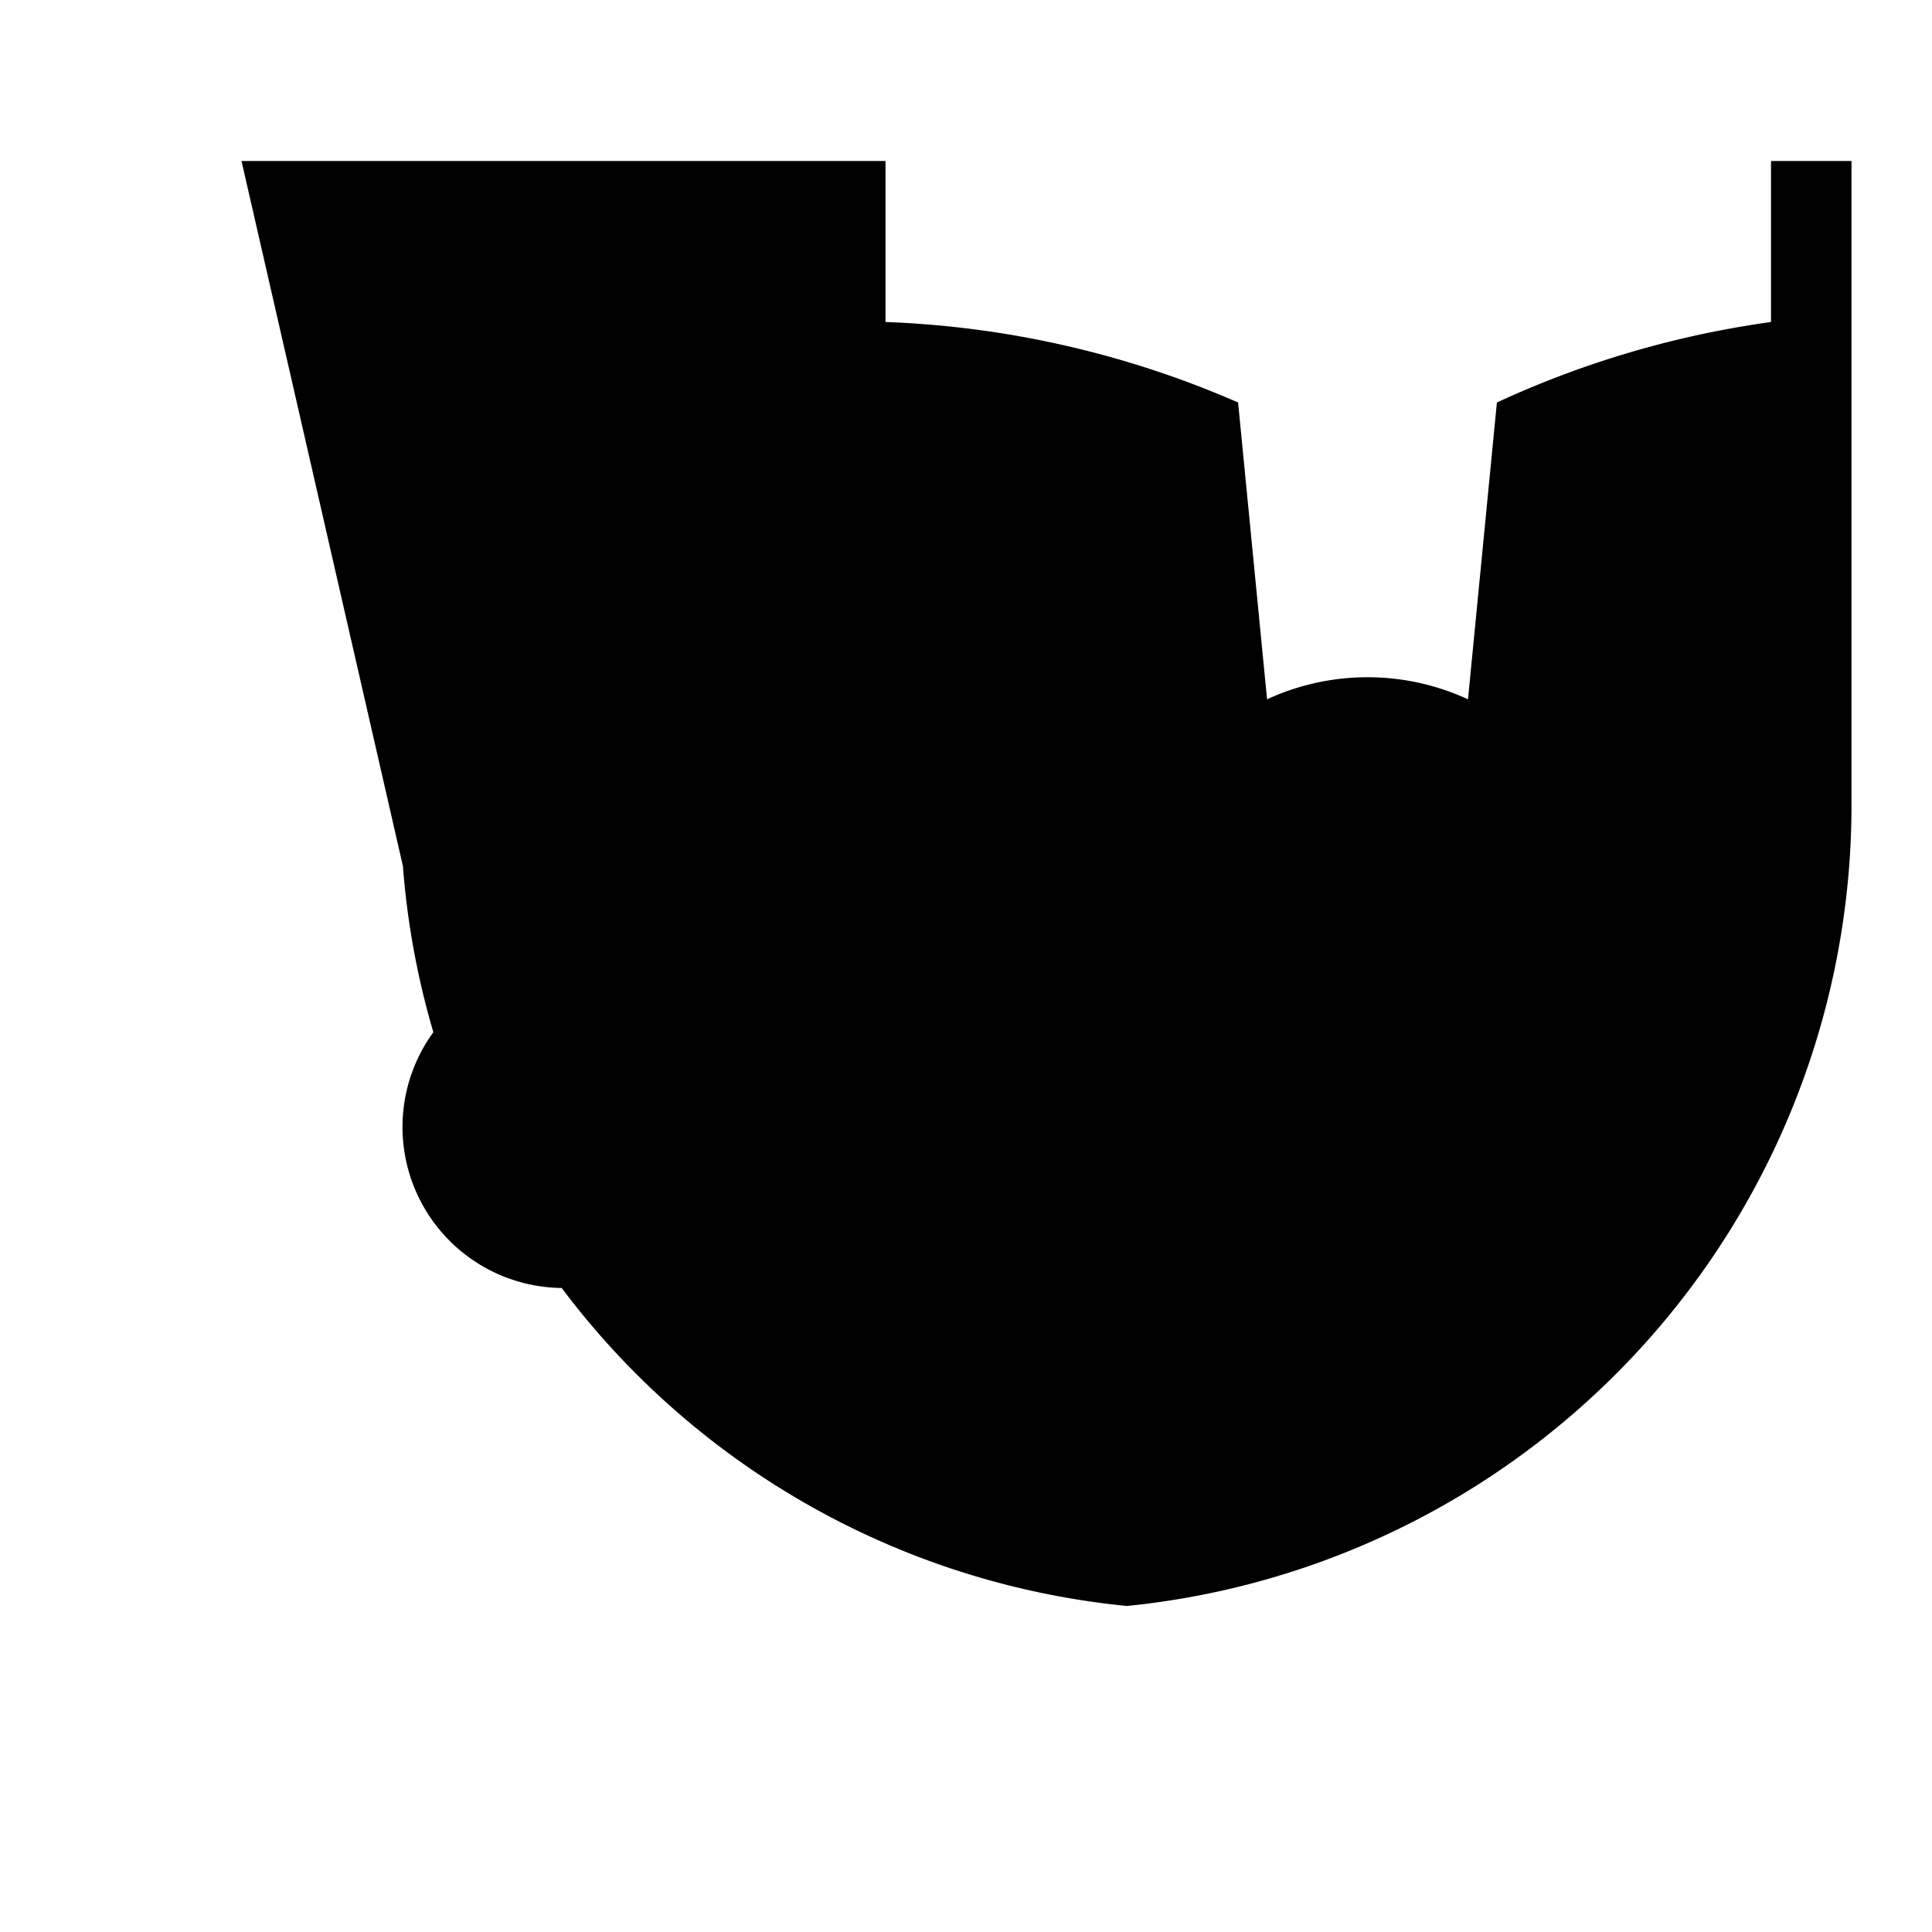 <svg xmlns="http://www.w3.org/2000/svg" class="icon icon-reactor-nuclear" viewBox="0 0 24 24">
   <path fill="none" d="M0 0h24v24H0z"></path>
   <path d="M11 2v2a12.035 12.035 0 0 1 4.38 1l.36 3.687a2.978 2.978 0 0 1 2.496 0l.359-3.687A12.035 12.035 0 0 1 22 4V2h1v8a10 10 0 0 1-9 9.95 10.000 10.000 0 0 1-8.995-9.192L3 2h1zm6 14a2 2 0 1 1 0-4 2 2 0 0 1 0 4zm-10 0a2 2 0 1 1 0-4 2 2 0 0 1 0 4zm5-4a2 2 0 1 1 0-4 2 2 0 0 1 0 4z" fill="currentColor"/>
</svg>